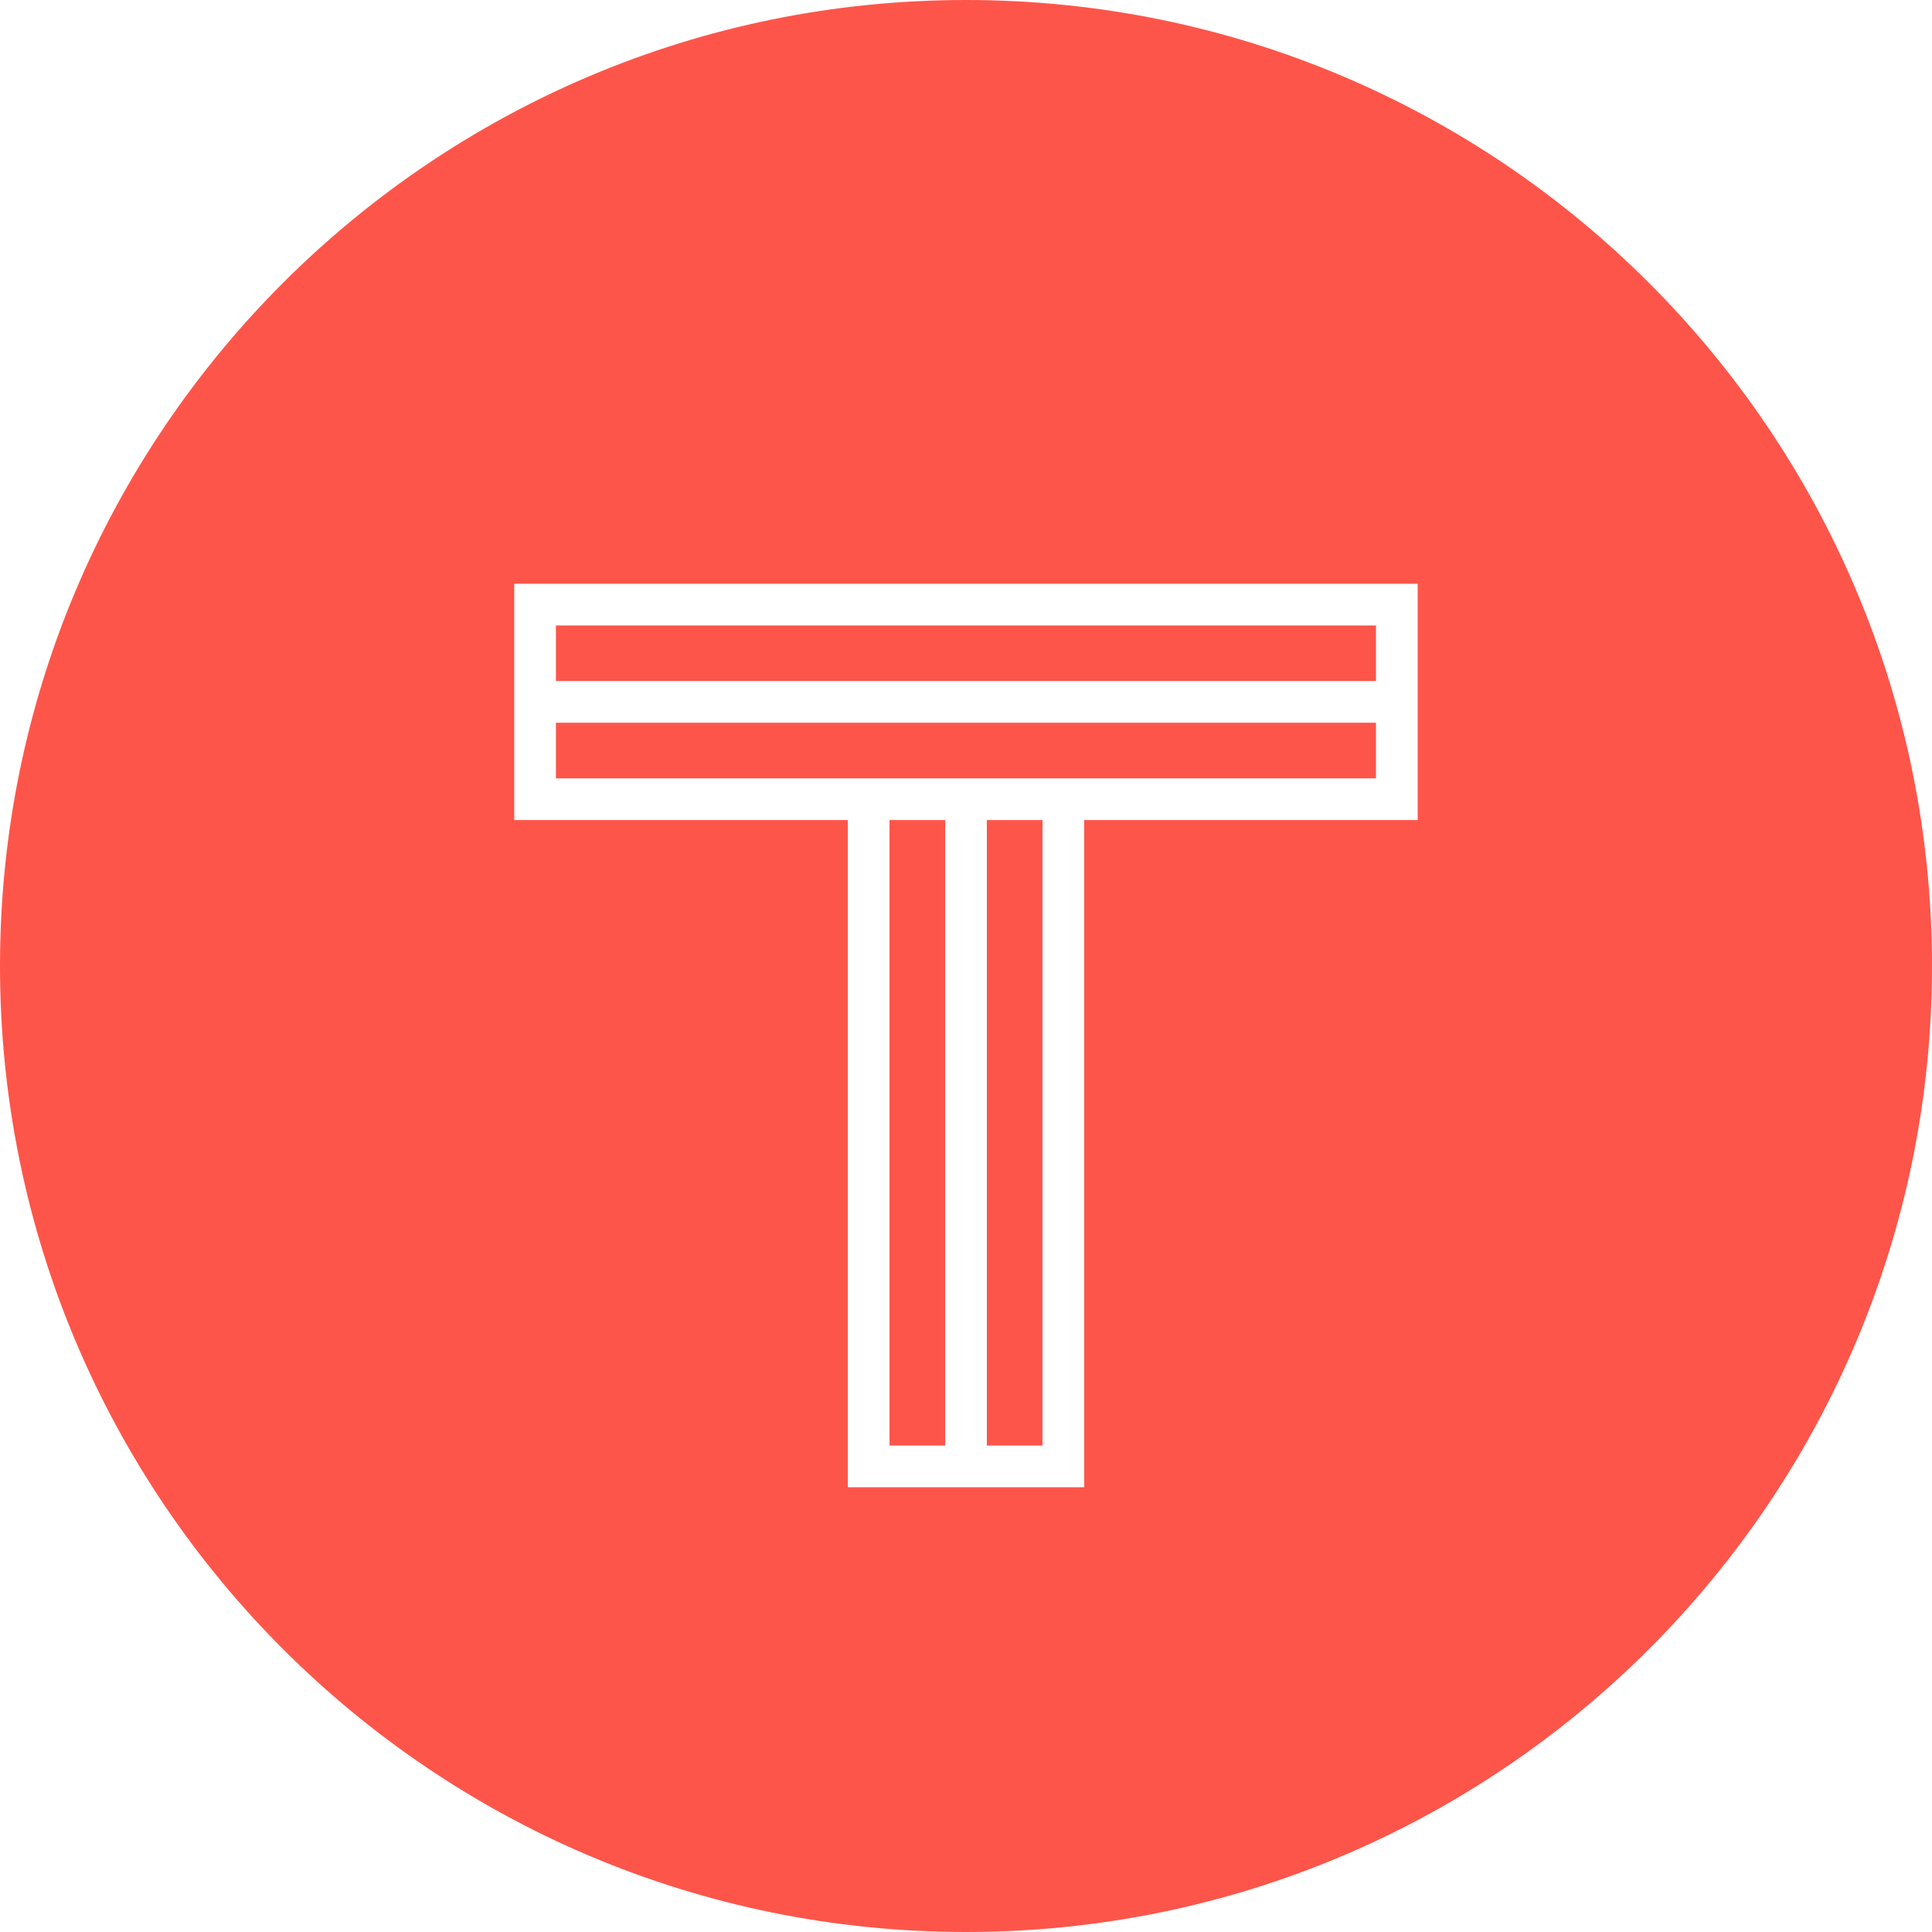 <svg width="24" height="24" viewBox="0 0 24 24" fill="none" xmlns="http://www.w3.org/2000/svg">
<g clip-path="url(#clip0_119_136)">
<path d="M11.741 10.187V17.957H11.05V10.187H11.741Z" fill="#FE554A"/>
<path d="M12.95 10.187V17.957H12.259V10.187H12.95Z" fill="#FE554A"/>
<path d="M17.093 8.978V9.669H6.906V8.978H17.093Z" fill="#FE554A"/>
<path d="M17.093 7.77V8.46H6.906V7.77H17.093Z" fill="#FE554A"/>
<path fill-rule="evenodd" clip-rule="evenodd" d="M12 0C18.627 0 24 5.373 24 12C24 18.627 18.627 24 12 24C5.373 24 0 18.627 0 12C0 5.373 5.373 0 12 0ZM6.388 7.252V10.187H10.532V18.475H13.468V10.187H17.611V7.252H6.388Z" fill="#FE554A"/>
</g>
<defs>
<clipPath id="clip0_119_136">
<rect width="24" height="24" fill="white"/>
</clipPath>
</defs>
</svg>
